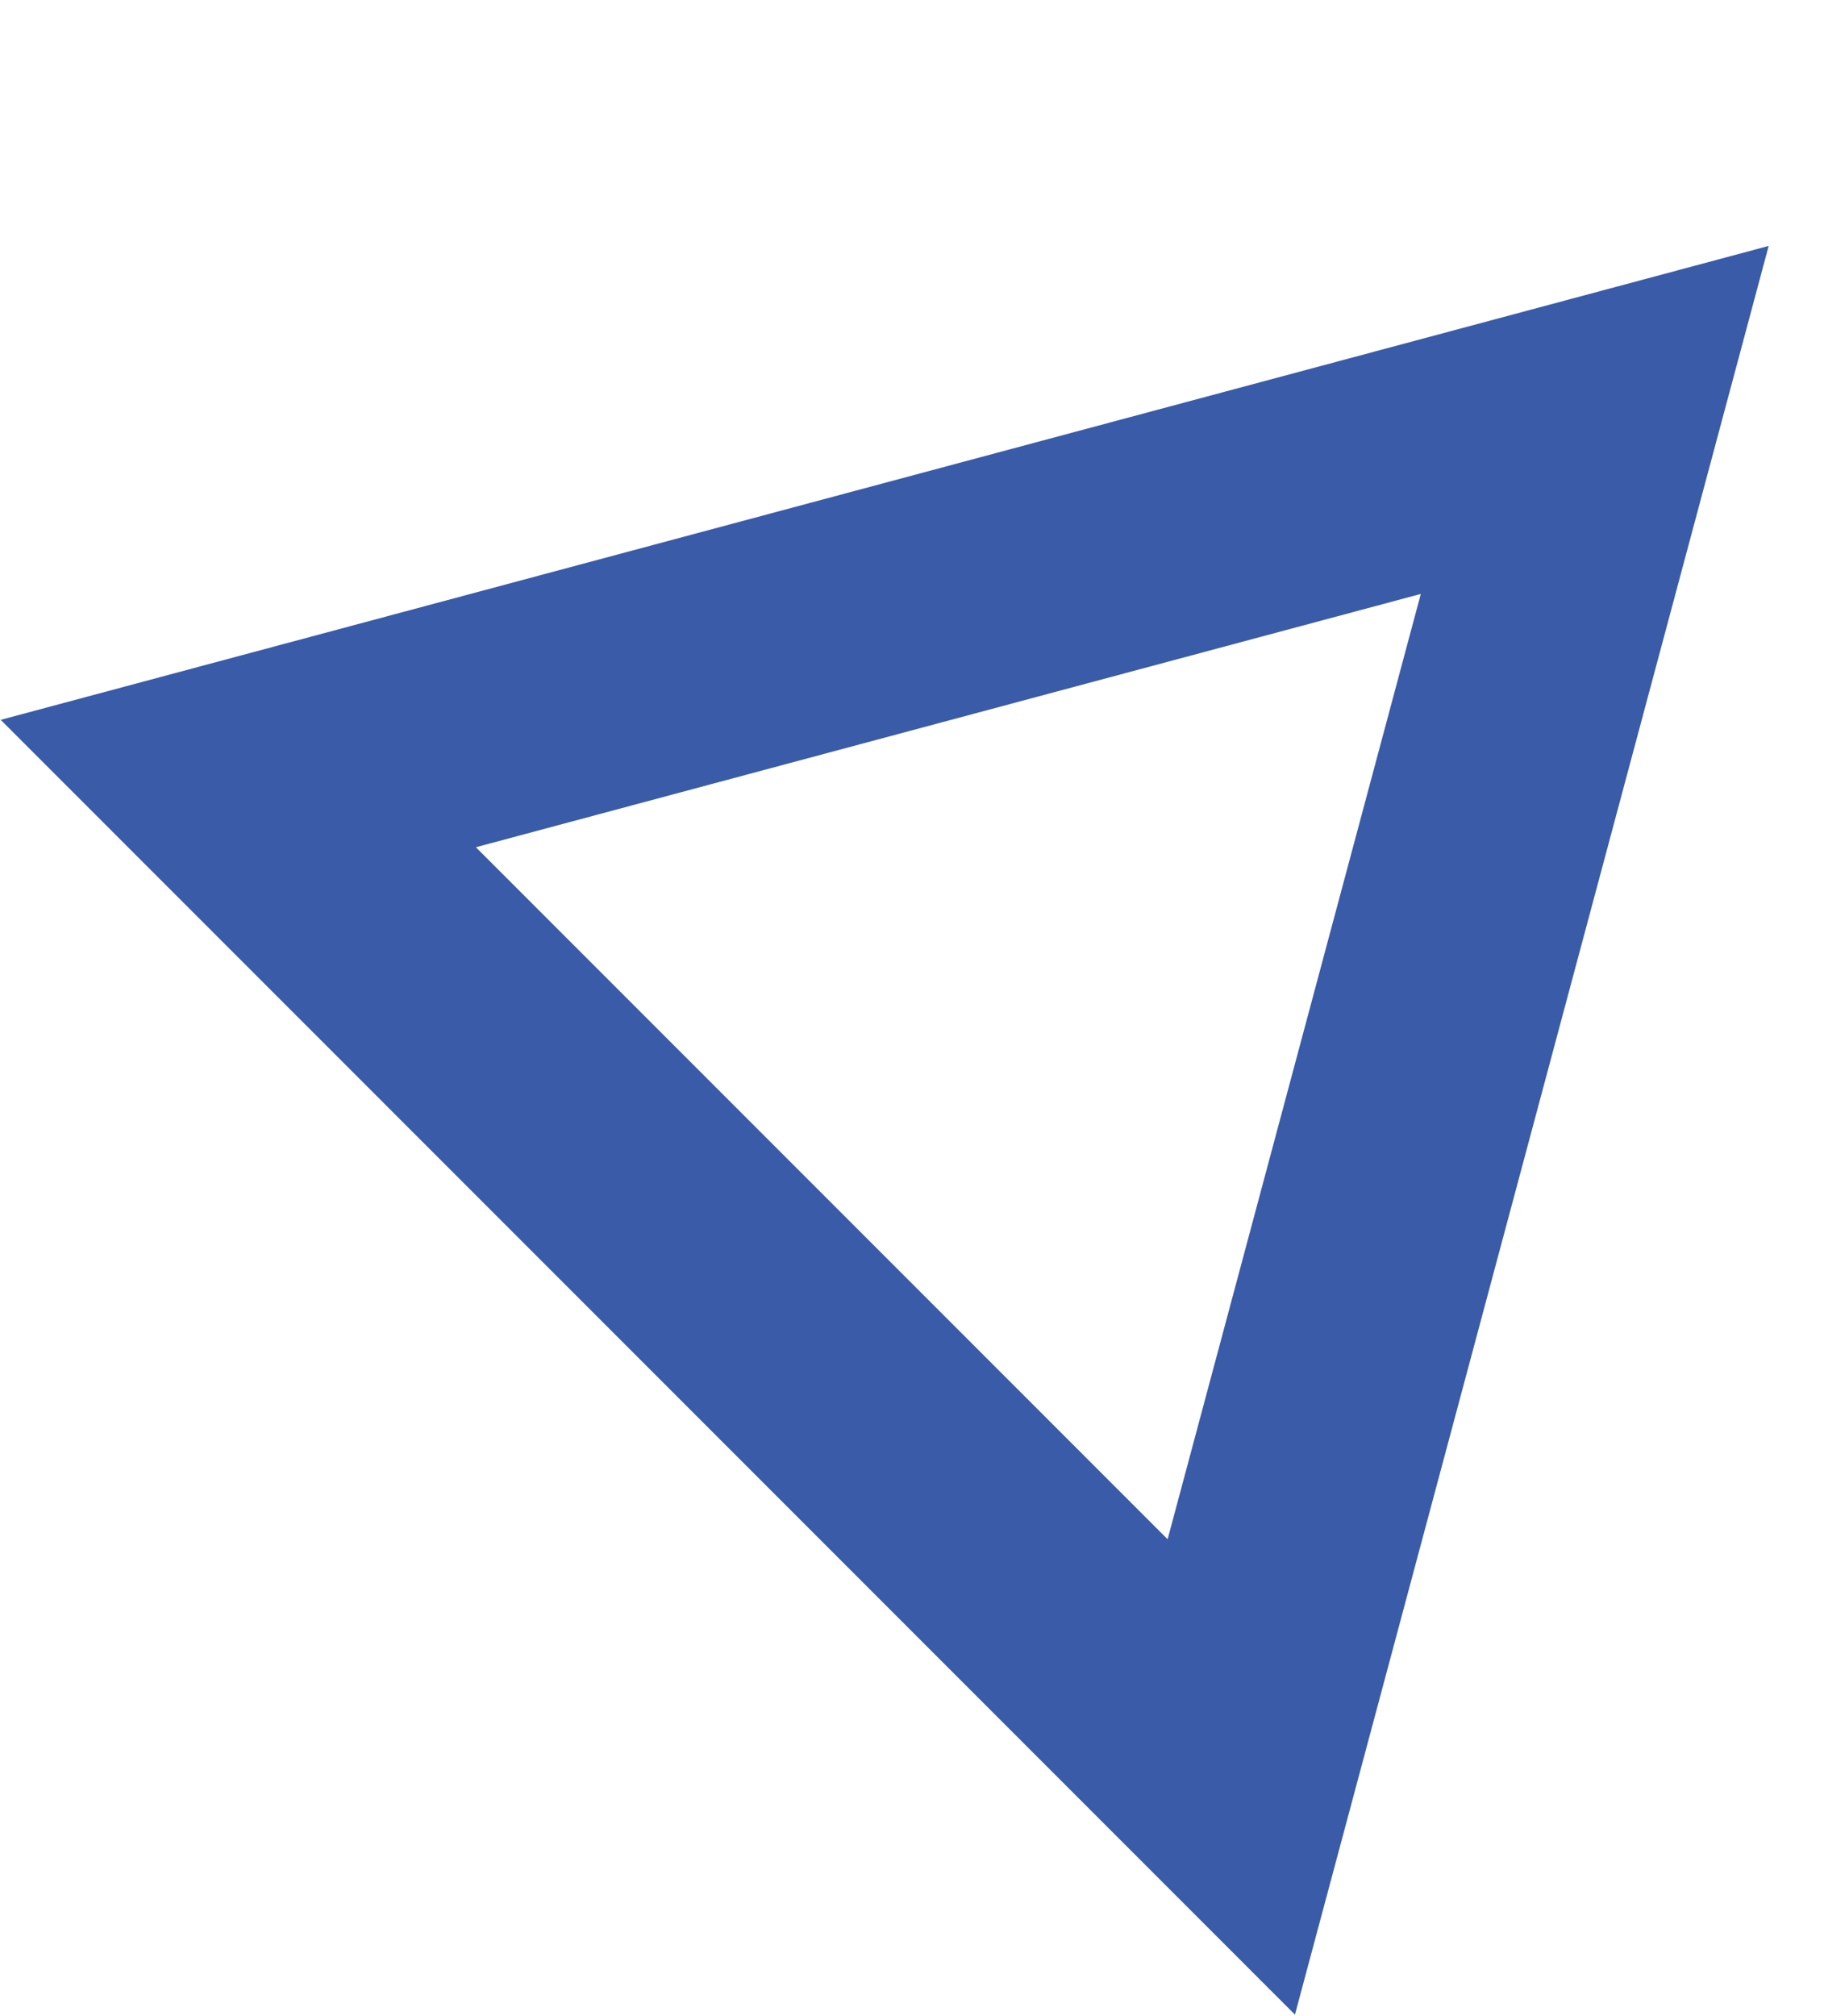 <svg width="964" height="1065" viewBox="0 0 964 1065" fill="none" xmlns="http://www.w3.org/2000/svg">
<path d="M125.939 413.934L842.834 221.843L650.742 938.737L125.939 413.934Z" stroke="#3A5BA7" stroke-width="130"/>
</svg>
